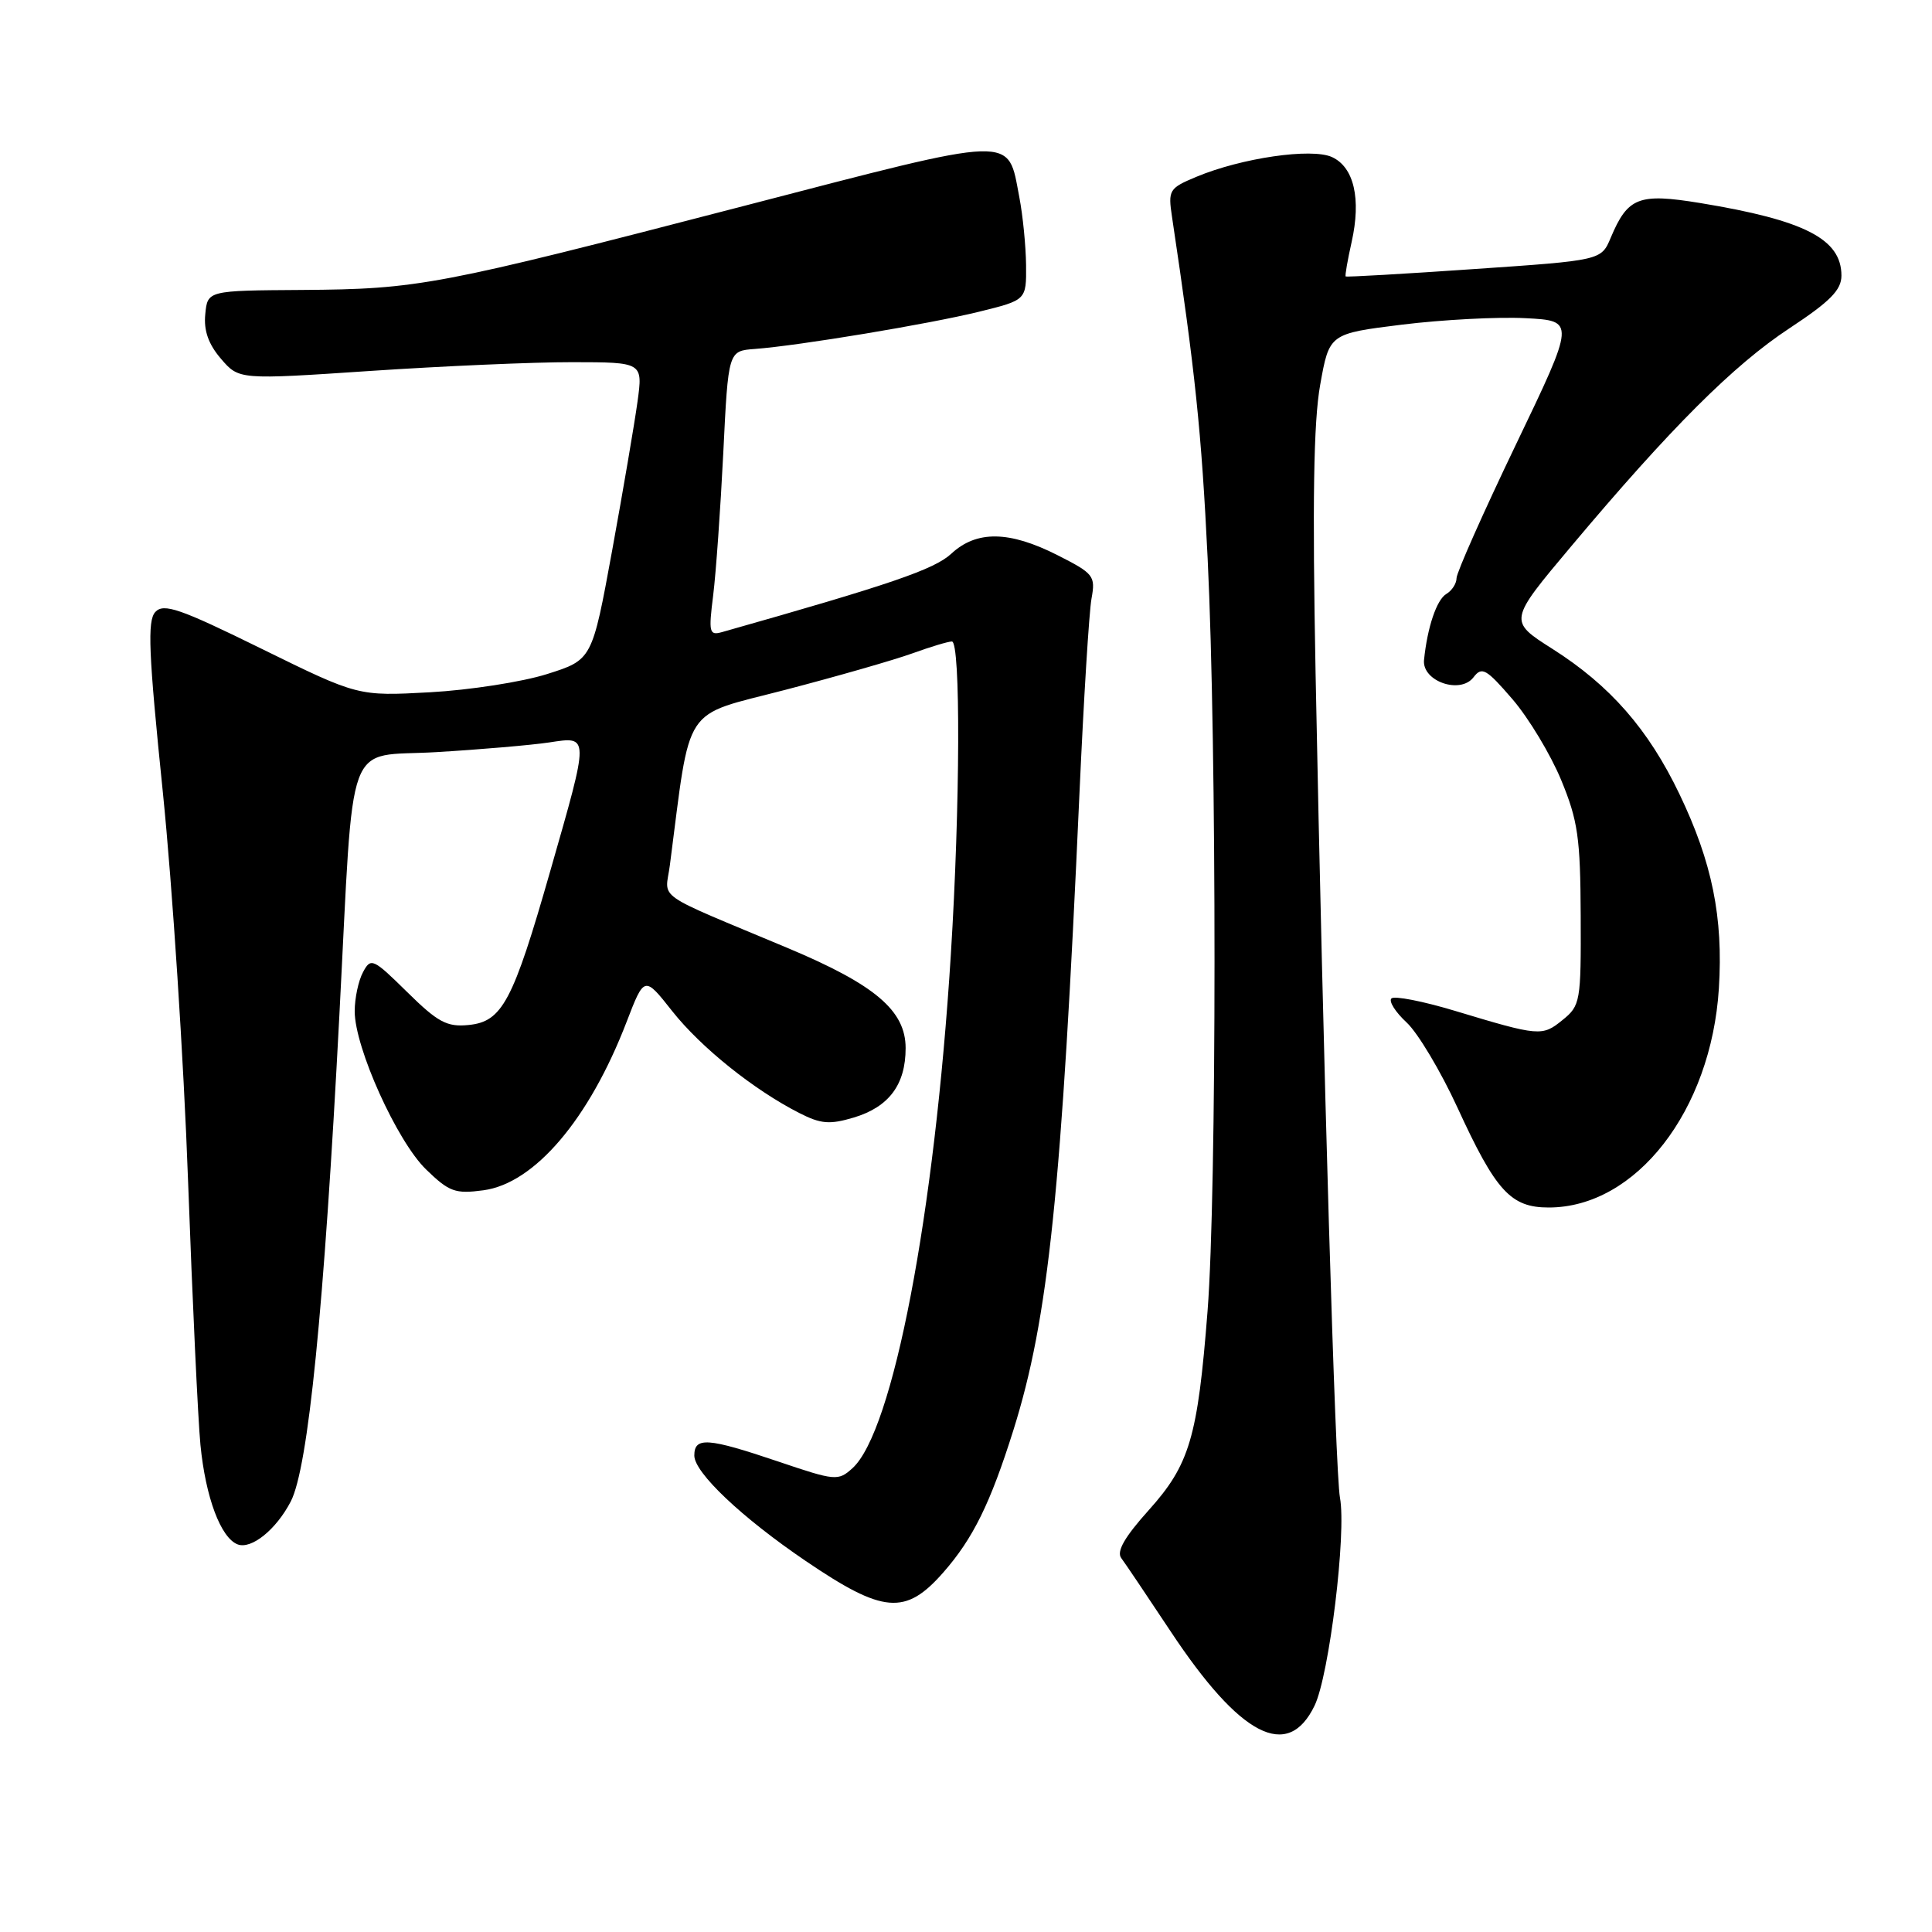 <?xml version="1.0" encoding="UTF-8" standalone="no"?>
<!DOCTYPE svg PUBLIC "-//W3C//DTD SVG 1.1//EN" "http://www.w3.org/Graphics/SVG/1.1/DTD/svg11.dtd" >
<svg xmlns="http://www.w3.org/2000/svg" xmlns:xlink="http://www.w3.org/1999/xlink" version="1.1" viewBox="0 0 256 256">
 <g >
 <path fill="currentColor"
d=" M 174.19 226.00 C 176.13 221.98 178.43 203.13 177.55 198.44 C 176.93 195.08 175.33 141.07 174.32 89.15 C 173.89 66.54 174.05 55.90 174.93 51.00 C 176.14 44.21 176.14 44.21 185.82 43.01 C 191.15 42.36 198.48 41.97 202.12 42.16 C 208.74 42.50 208.74 42.50 200.87 58.90 C 196.54 67.92 193.00 75.89 193.00 76.60 C 193.00 77.32 192.39 78.26 191.65 78.70 C 190.36 79.46 189.13 83.13 188.69 87.46 C 188.42 90.27 193.50 92.04 195.25 89.74 C 196.36 88.29 196.93 88.61 200.41 92.65 C 202.56 95.15 205.46 99.97 206.86 103.35 C 209.08 108.72 209.41 111.00 209.45 121.34 C 209.50 132.73 209.41 133.25 207.04 135.16 C 204.35 137.35 203.98 137.32 192.78 133.94 C 188.53 132.66 184.74 131.92 184.37 132.30 C 183.99 132.67 184.90 134.11 186.38 135.48 C 187.87 136.86 190.89 141.92 193.11 146.74 C 198.21 157.85 200.18 160.00 205.21 160.00 C 216.78 160.00 226.74 147.17 227.76 130.97 C 228.35 121.56 226.87 114.26 222.54 105.23 C 218.42 96.63 213.35 90.83 205.69 85.97 C 199.88 82.28 199.88 82.28 208.19 72.39 C 221.37 56.70 229.70 48.38 237.11 43.50 C 242.51 39.94 244.00 38.43 244.00 36.52 C 244.00 31.67 239.14 29.18 225.27 26.90 C 217.13 25.57 215.69 26.13 213.43 31.50 C 212.17 34.50 212.17 34.50 195.34 35.65 C 186.08 36.29 178.41 36.73 178.31 36.63 C 178.20 36.53 178.56 34.47 179.10 32.06 C 180.38 26.33 179.41 22.15 176.49 20.81 C 173.78 19.58 164.51 20.93 158.52 23.43 C 154.91 24.94 154.76 25.18 155.30 28.75 C 158.38 49.30 159.20 57.16 160.02 74.00 C 161.24 99.10 161.23 157.95 160.01 173.69 C 158.70 190.48 157.64 194.07 152.19 200.13 C 149.02 203.66 147.92 205.58 148.57 206.45 C 149.08 207.13 152.02 211.50 155.11 216.16 C 164.35 230.11 170.64 233.36 174.19 226.00 Z  M 124.99 208.36 C 128.94 203.86 131.23 199.20 134.28 189.50 C 138.93 174.69 140.66 158.08 143.04 105.00 C 143.60 92.62 144.31 81.07 144.63 79.32 C 145.18 76.31 144.93 76.00 140.14 73.57 C 133.73 70.32 129.40 70.26 126.05 73.37 C 123.80 75.45 118.03 77.43 95.66 83.76 C 93.98 84.23 93.88 83.81 94.50 78.88 C 94.87 75.91 95.47 67.41 95.84 59.99 C 96.50 46.50 96.50 46.50 100.00 46.24 C 105.81 45.81 123.09 42.94 129.75 41.30 C 136.00 39.76 136.00 39.76 135.96 35.13 C 135.93 32.58 135.53 28.54 135.07 26.15 C 133.47 17.85 135.13 17.80 98.37 27.34 C 57.86 37.86 55.49 38.31 40.00 38.42 C 27.50 38.50 27.50 38.50 27.20 41.63 C 26.98 43.80 27.62 45.61 29.28 47.54 C 31.67 50.32 31.67 50.32 49.09 49.15 C 58.66 48.51 70.70 47.98 75.84 47.99 C 85.19 48.00 85.19 48.00 84.47 53.25 C 84.07 56.14 82.56 65.01 81.11 72.96 C 78.46 87.43 78.46 87.43 72.48 89.32 C 69.19 90.36 62.21 91.44 56.98 91.73 C 47.45 92.25 47.45 92.25 34.67 85.97 C 23.80 80.62 21.69 79.90 20.58 81.09 C 19.51 82.25 19.68 86.47 21.58 105.00 C 22.84 117.38 24.35 140.55 24.92 156.50 C 25.50 172.45 26.24 188.18 26.56 191.46 C 27.24 198.41 29.25 203.78 31.49 204.64 C 33.31 205.33 36.60 202.68 38.53 198.95 C 40.84 194.47 42.93 173.57 44.97 134.50 C 46.95 96.64 45.57 100.39 57.82 99.66 C 63.69 99.31 70.41 98.73 72.75 98.38 C 78.12 97.57 78.12 97.23 72.94 115.32 C 67.96 132.74 66.56 135.39 62.06 135.82 C 59.22 136.10 58.01 135.45 53.96 131.46 C 49.42 126.99 49.14 126.86 48.10 128.82 C 47.49 129.95 47.00 132.28 47.00 134.00 C 47.00 138.81 52.60 151.22 56.46 154.96 C 59.52 157.93 60.32 158.22 64.05 157.72 C 70.84 156.81 78.07 148.30 83.03 135.40 C 85.38 129.30 85.38 129.30 89.08 133.99 C 92.89 138.80 99.88 144.41 105.91 147.48 C 108.77 148.94 109.94 149.03 113.13 148.08 C 117.79 146.68 120.00 143.72 120.00 138.88 C 120.00 133.92 115.97 130.49 104.45 125.65 C 86.28 118.03 88.15 119.34 88.76 114.65 C 91.58 92.98 90.24 95.01 104.01 91.42 C 110.88 89.63 118.47 87.45 120.88 86.58 C 123.28 85.71 125.64 85.00 126.13 85.00 C 127.30 85.00 127.23 106.75 125.99 126.50 C 123.84 160.95 118.33 189.68 112.95 194.55 C 111.06 196.26 110.68 196.22 103.12 193.66 C 93.77 190.50 92.00 190.37 92.00 192.87 C 92.00 195.13 98.28 201.08 106.75 206.83 C 117.04 213.82 119.98 214.07 124.99 208.36 Z "/>
</g>
</svg>